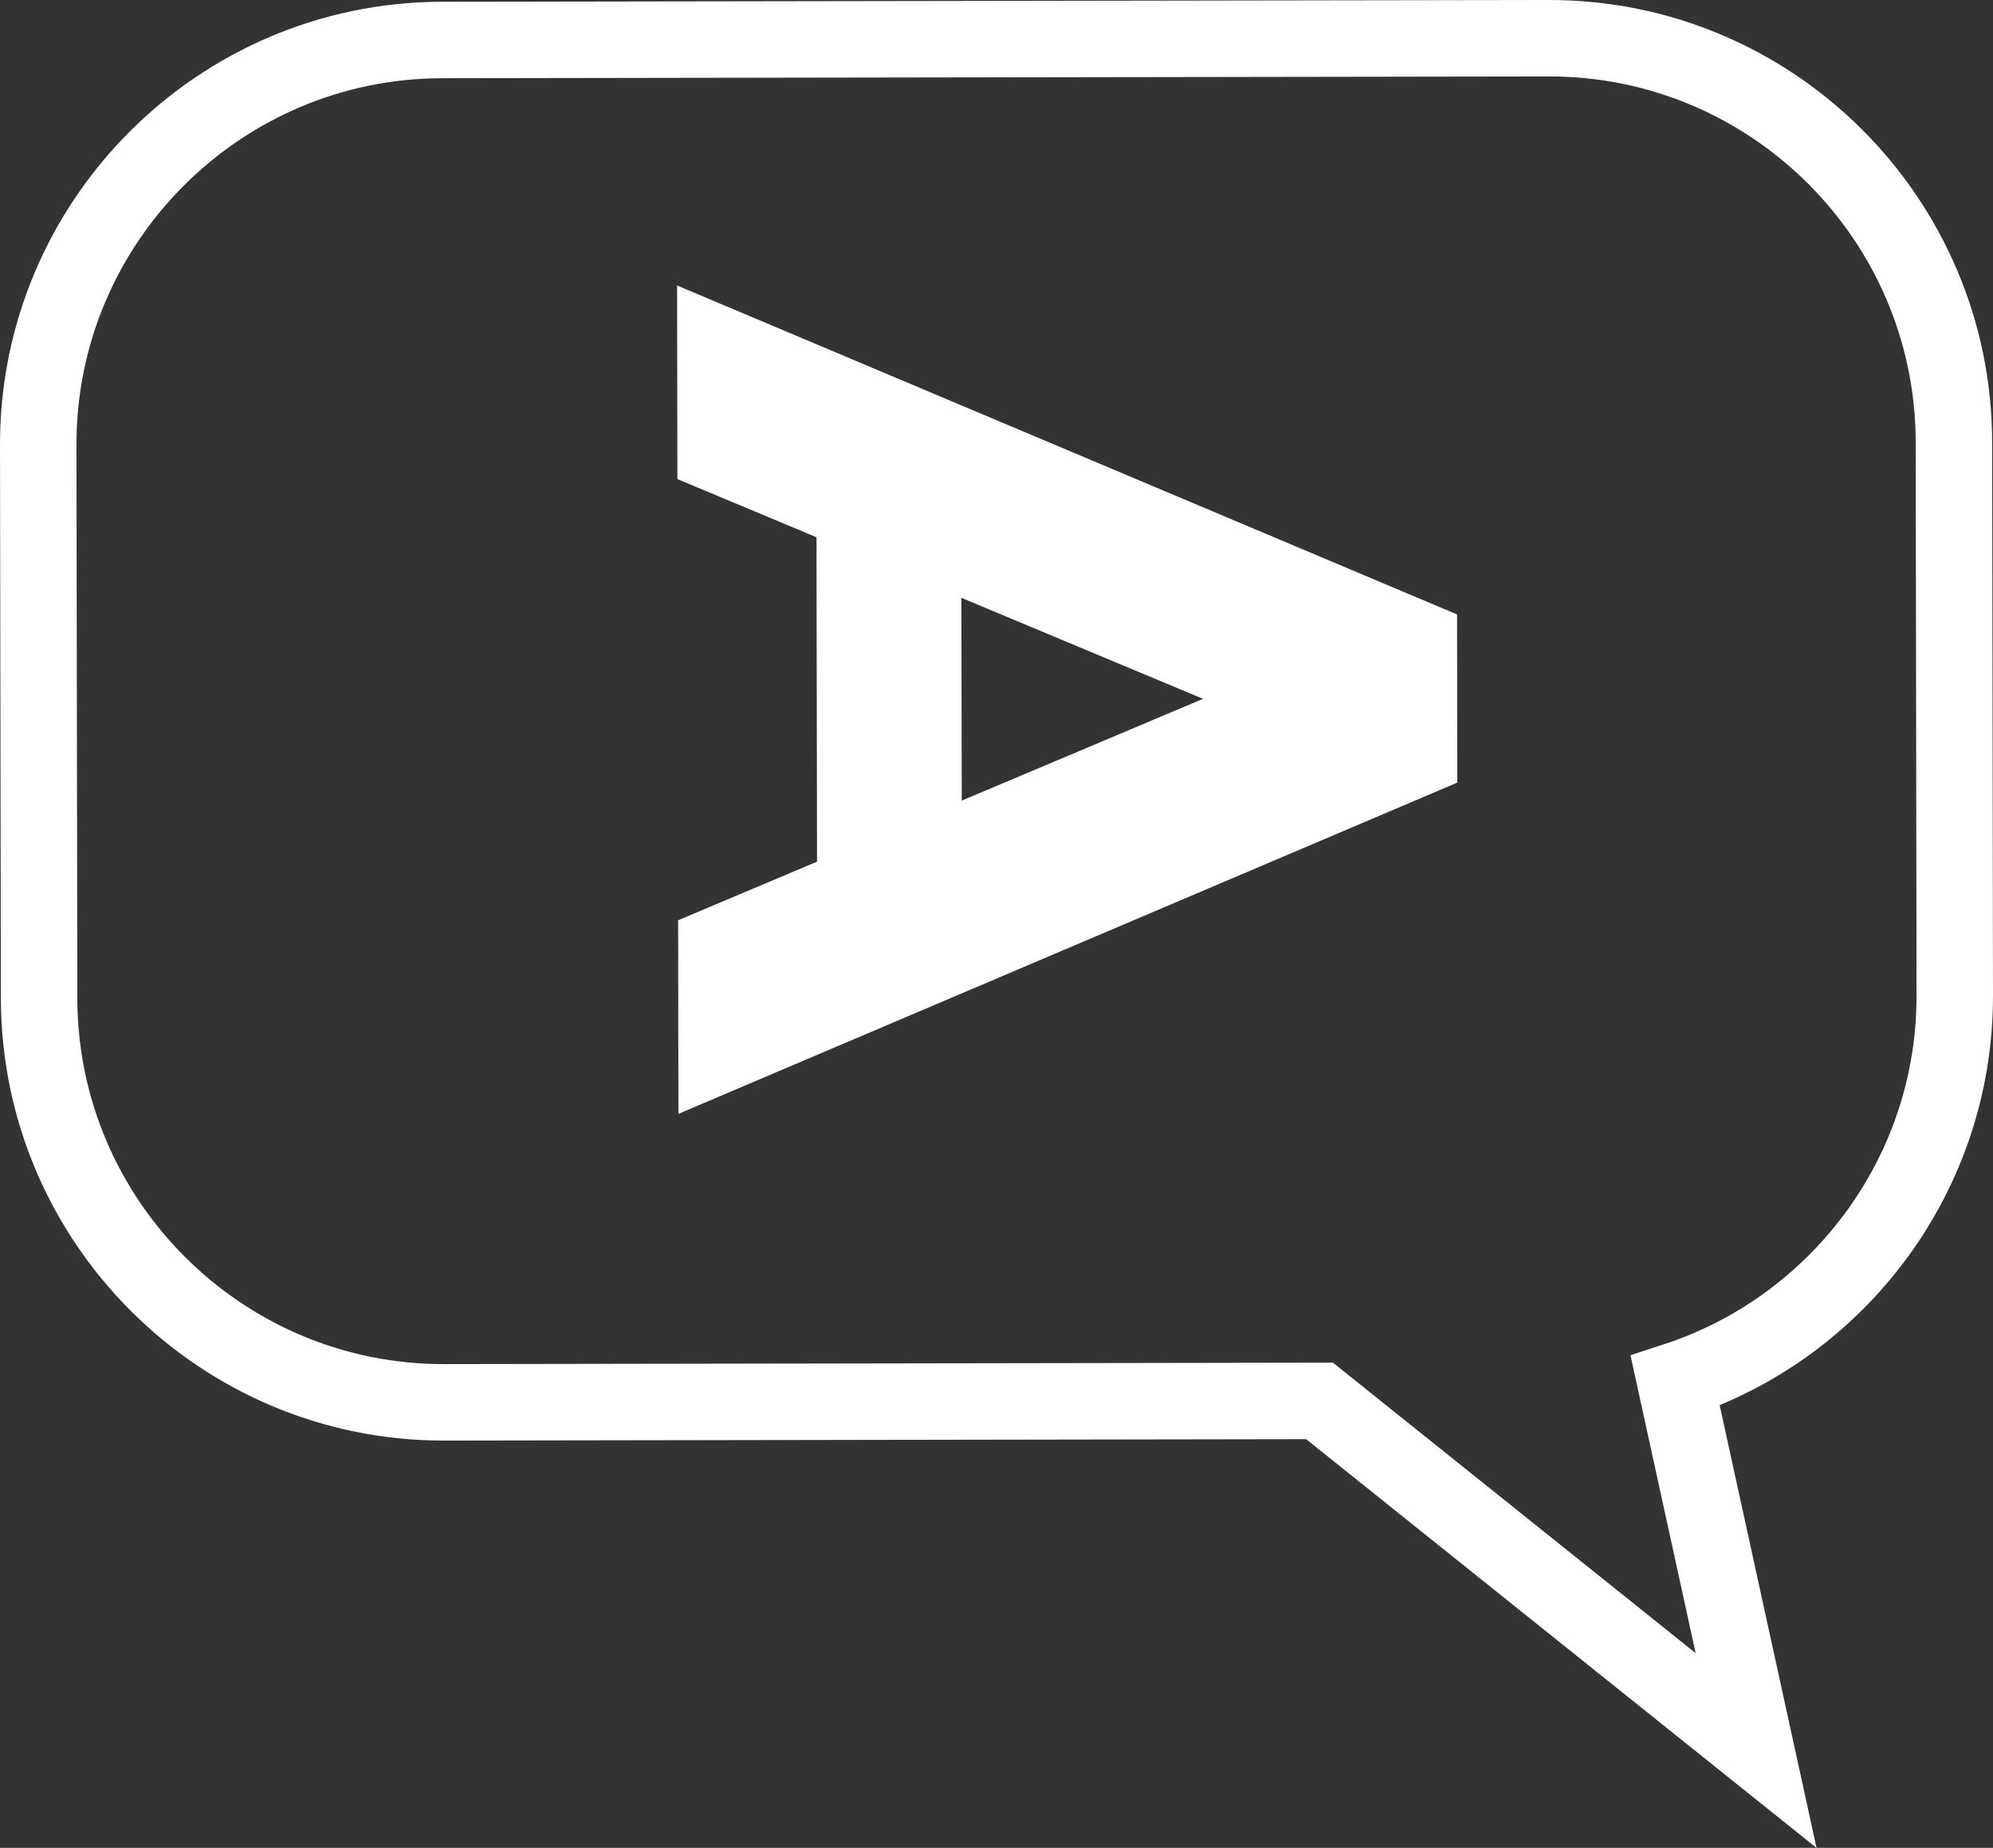 <?xml version="1.0" encoding="utf-8"?>
<!-- Generator: Adobe Illustrator 16.0.0, SVG Export Plug-In . SVG Version: 6.00 Build 0)  -->
<!DOCTYPE svg PUBLIC "-//W3C//DTD SVG 1.1//EN" "http://www.w3.org/Graphics/SVG/1.1/DTD/svg11.dtd">
<svg version="1.1" id="Layer_1" xmlns="http://www.w3.org/2000/svg" xmlns:xlink="http://www.w3.org/1999/xlink" x="0px" y="0px"
	 width="52.135px" height="48.336px" viewBox="0 0 52.135 48.336" enable-background="new 0 0 52.135 48.336" xml:space="preserve">
<rect x="0" y="0" width="52.135" height="48.336" fill="#333333" stroke="none"/>
<path fill="none" stroke="#FFFFFF" stroke-width="2" stroke-miterlimit="10" d="M45.938,45.79l-11.42-9.145l-22.898,0.037
	c-5.833,0.01-10.587-4.73-10.597-10.564L1,11.642C0.989,5.808,5.729,1.055,11.562,1.046L40.516,1
	c5.833-0.009,10.586,4.729,10.597,10.562l0.022,14.476c0.007,4.701-3.067,8.699-7.313,10.082L45.938,45.79z"/>
<path fill="#FFFFFF" d="M31.47,18.28l-6.312,2.662l-0.009-5.304L31.47,18.28z M38.122,20.471l-0.007-4.399L17.712,7.468l0.008,5.064
	l3.639,1.521l0.014,8.486l-3.634,1.533l0.008,5.064L38.122,20.471z"/>
</svg>
